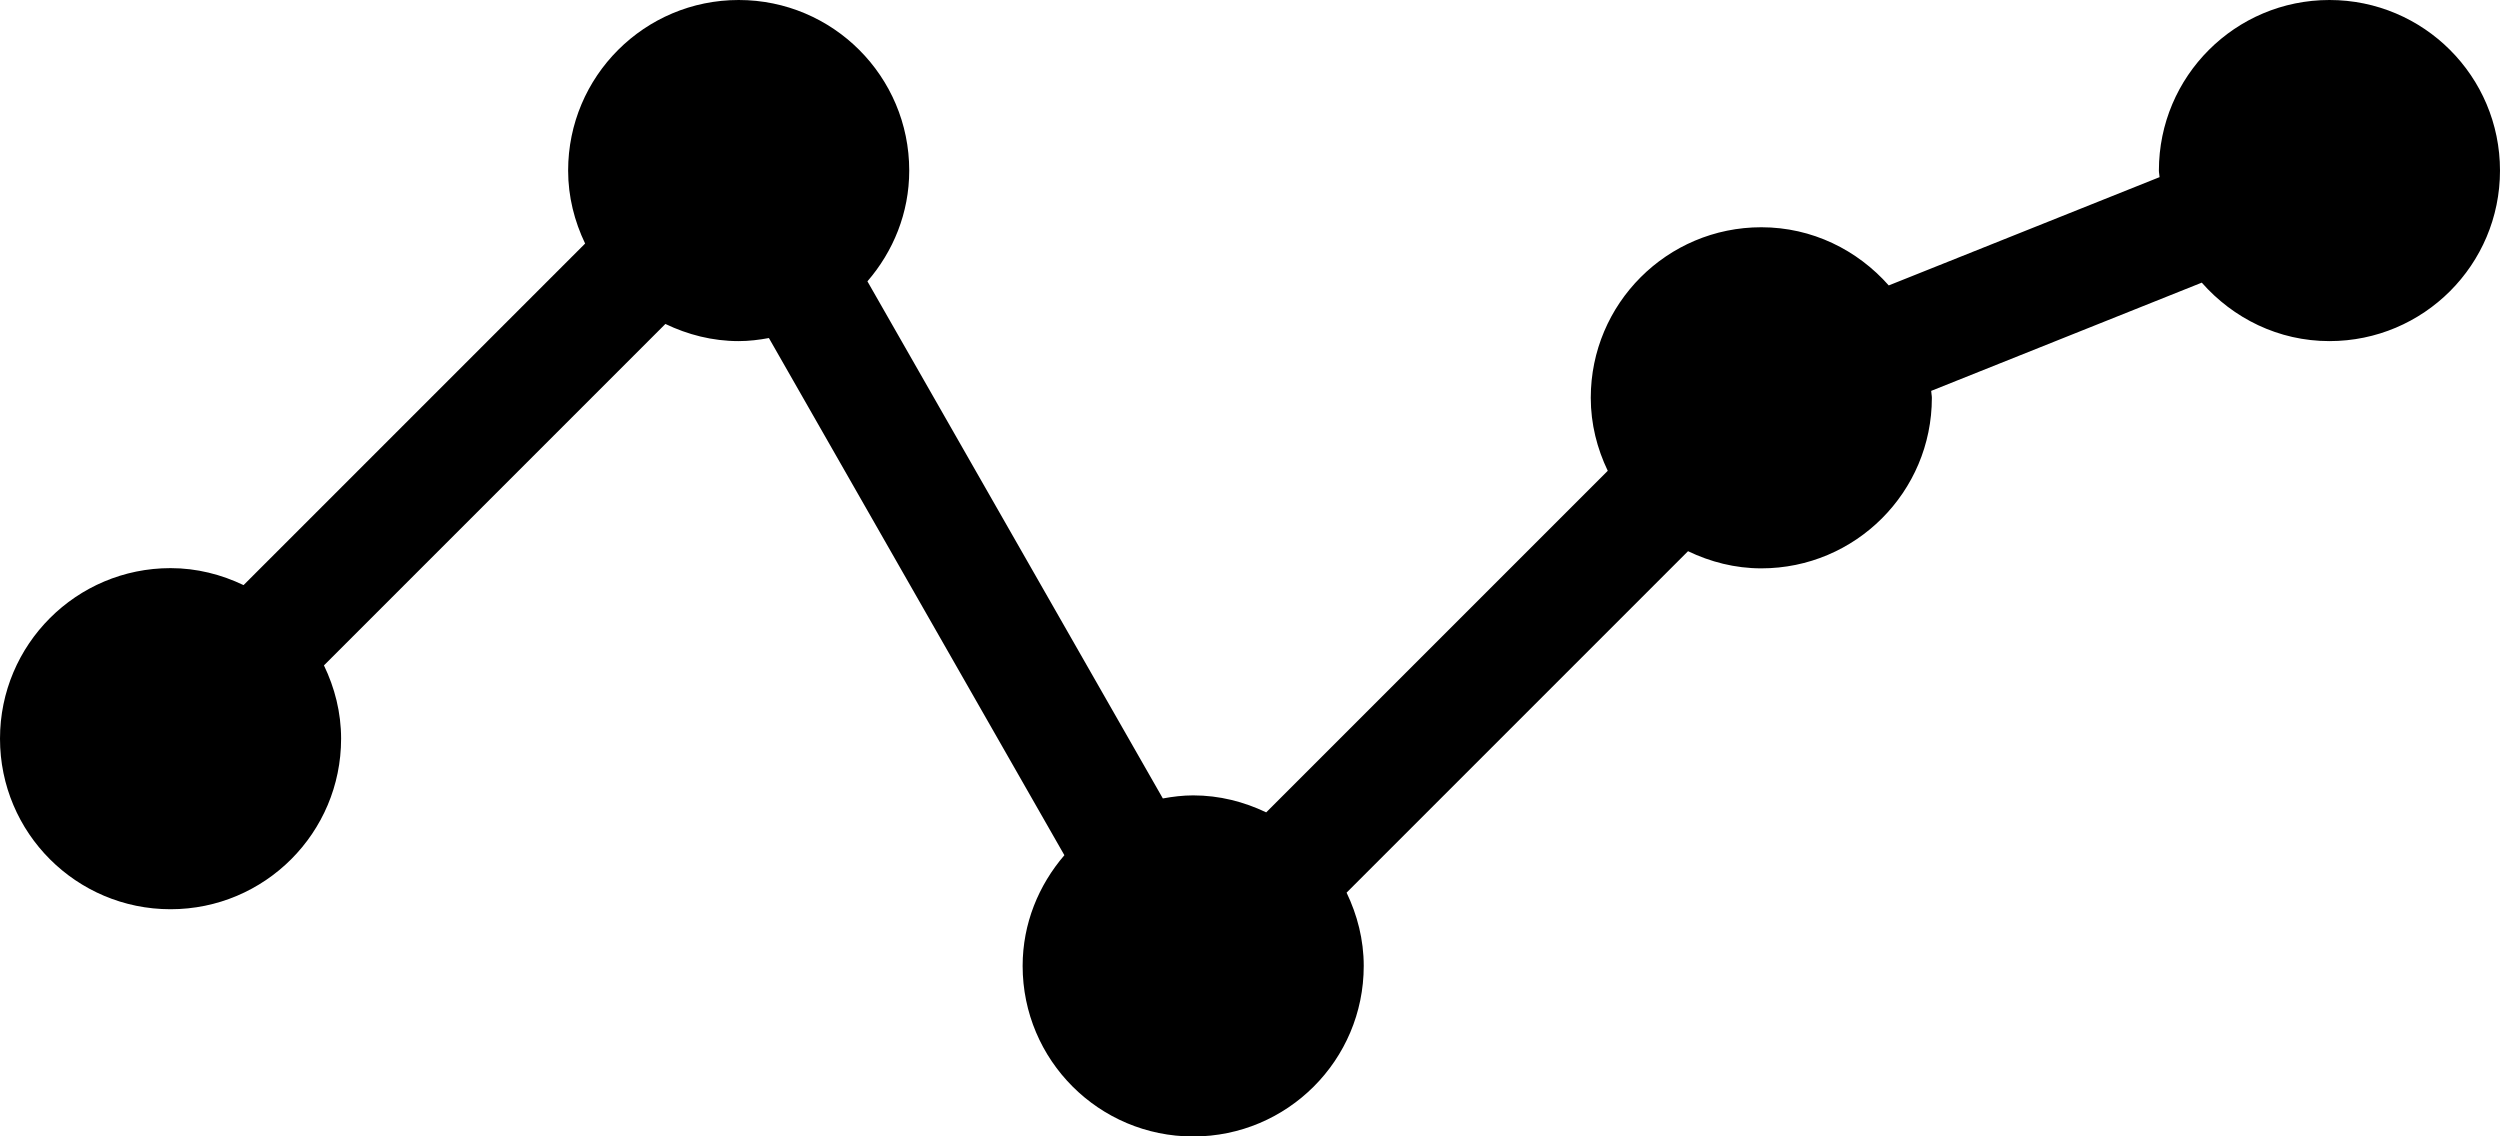 <?xml version="1.0" encoding="iso-8859-1"?>
<!-- Generator: Adobe Illustrator 16.0.4, SVG Export Plug-In . SVG Version: 6.00 Build 0)  -->
<!DOCTYPE svg PUBLIC "-//W3C//DTD SVG 1.1//EN" "http://www.w3.org/Graphics/SVG/1.1/DTD/svg11.dtd">
<svg version="1.1" id="Layer_1" xmlns="http://www.w3.org/2000/svg" xmlns:xlink="http://www.w3.org/1999/xlink" x="0px" y="0px"
	 width="44.004px" height="20.004px" viewBox="0 0 44.004 20.004" style="enable-background:new 0 0 44.004 20.004;"
	 xml:space="preserve">
<g id="_x38_58-line-chart-toolbar-selected_x40_2x.png">
	<g>
		<path d="M41.002,0C39.344,0,38,1.344,38,3.002c0,0.04,0.01,0.077,0.012,0.116l-4.767,1.906C32.694,4.401,31.898,4,31.002,4
			C29.344,4,28,5.344,28,7.002c0,0.462,0.112,0.895,0.299,1.285l-6.012,6.012C21.896,14.112,21.464,14,21.002,14
			c-0.183,0-0.36,0.022-0.534,0.054l-5.2-9.102c0.453-0.525,0.736-1.201,0.736-1.95C16.004,1.344,14.66,0,13.002,0
			S10,1.344,10,3.002c0,0.462,0.112,0.894,0.299,1.285l-6.012,6.012C3.896,10.112,3.464,10,3.002,10C1.344,10,0,11.344,0,13.002
			s1.344,3.002,3.002,3.002s3.002-1.344,3.002-3.002c0-0.464-0.113-0.898-0.302-1.29l6.01-6.01c0.392,0.188,0.826,0.302,1.29,0.302
			c0.183,0,0.359-0.022,0.532-0.054l5.201,9.103C18.283,15.579,18,16.254,18,17.002c0,1.658,1.344,3.002,3.002,3.002
			s3.002-1.344,3.002-3.002c0-0.464-0.114-0.898-0.302-1.29l6.01-6.01c0.392,0.188,0.826,0.302,1.29,0.302
			c1.658,0,3.002-1.344,3.002-3.002c0-0.042-0.011-0.08-0.012-0.122l4.763-1.905c0.551,0.626,1.348,1.029,2.247,1.029
			c1.658,0,3.002-1.344,3.002-3.002S42.66,0,41.002,0z"/>
	</g>
</g>
<g>
</g>
<g>
</g>
<g>
</g>
<g>
</g>
<g>
</g>
<g>
</g>
<g>
</g>
<g>
</g>
<g>
</g>
<g>
</g>
<g>
</g>
<g>
</g>
<g>
</g>
<g>
</g>
<g>
</g>
</svg>
